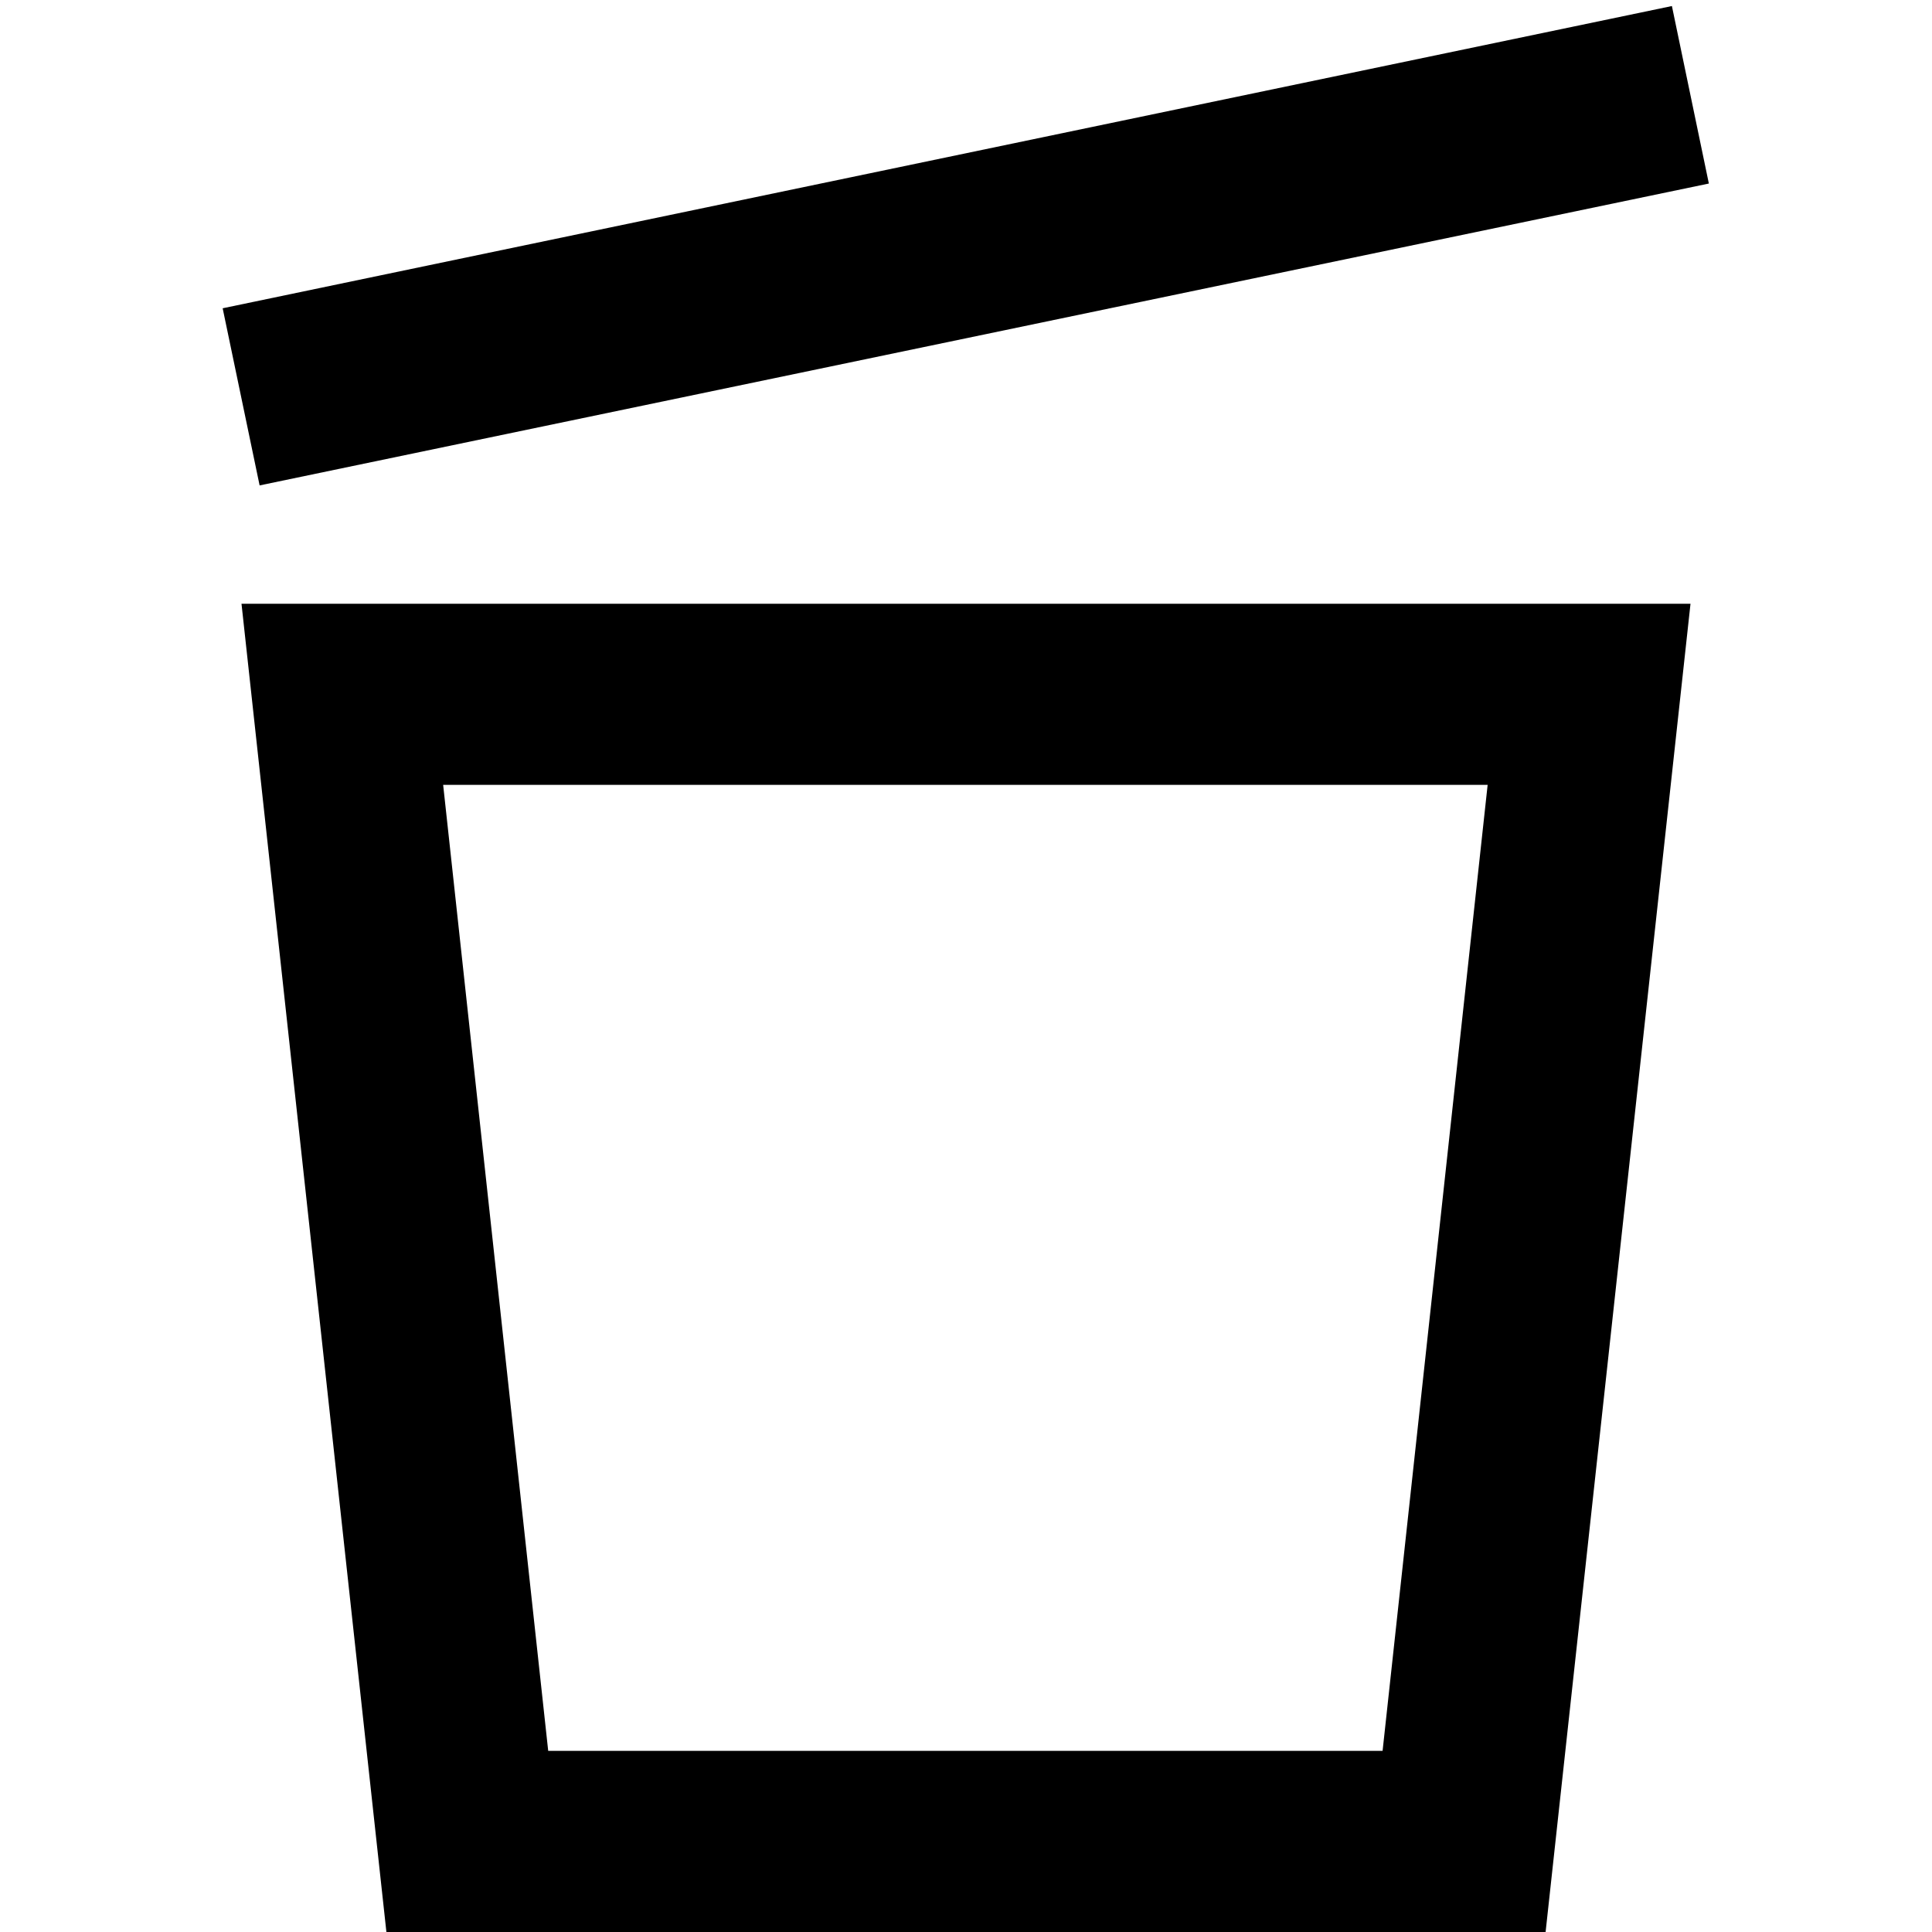 <svg xmlns="http://www.w3.org/2000/svg" width="16" height="16" viewBox="0 0 16 16"><path fill="currentColor" d="M14 5H2l1.2 11h9.6zm-2.55 9.5H4.54l-.87-8h8.65zM13.846.05 1.844 2.553 2.15 4.02l12.002-2.5z"/></svg>